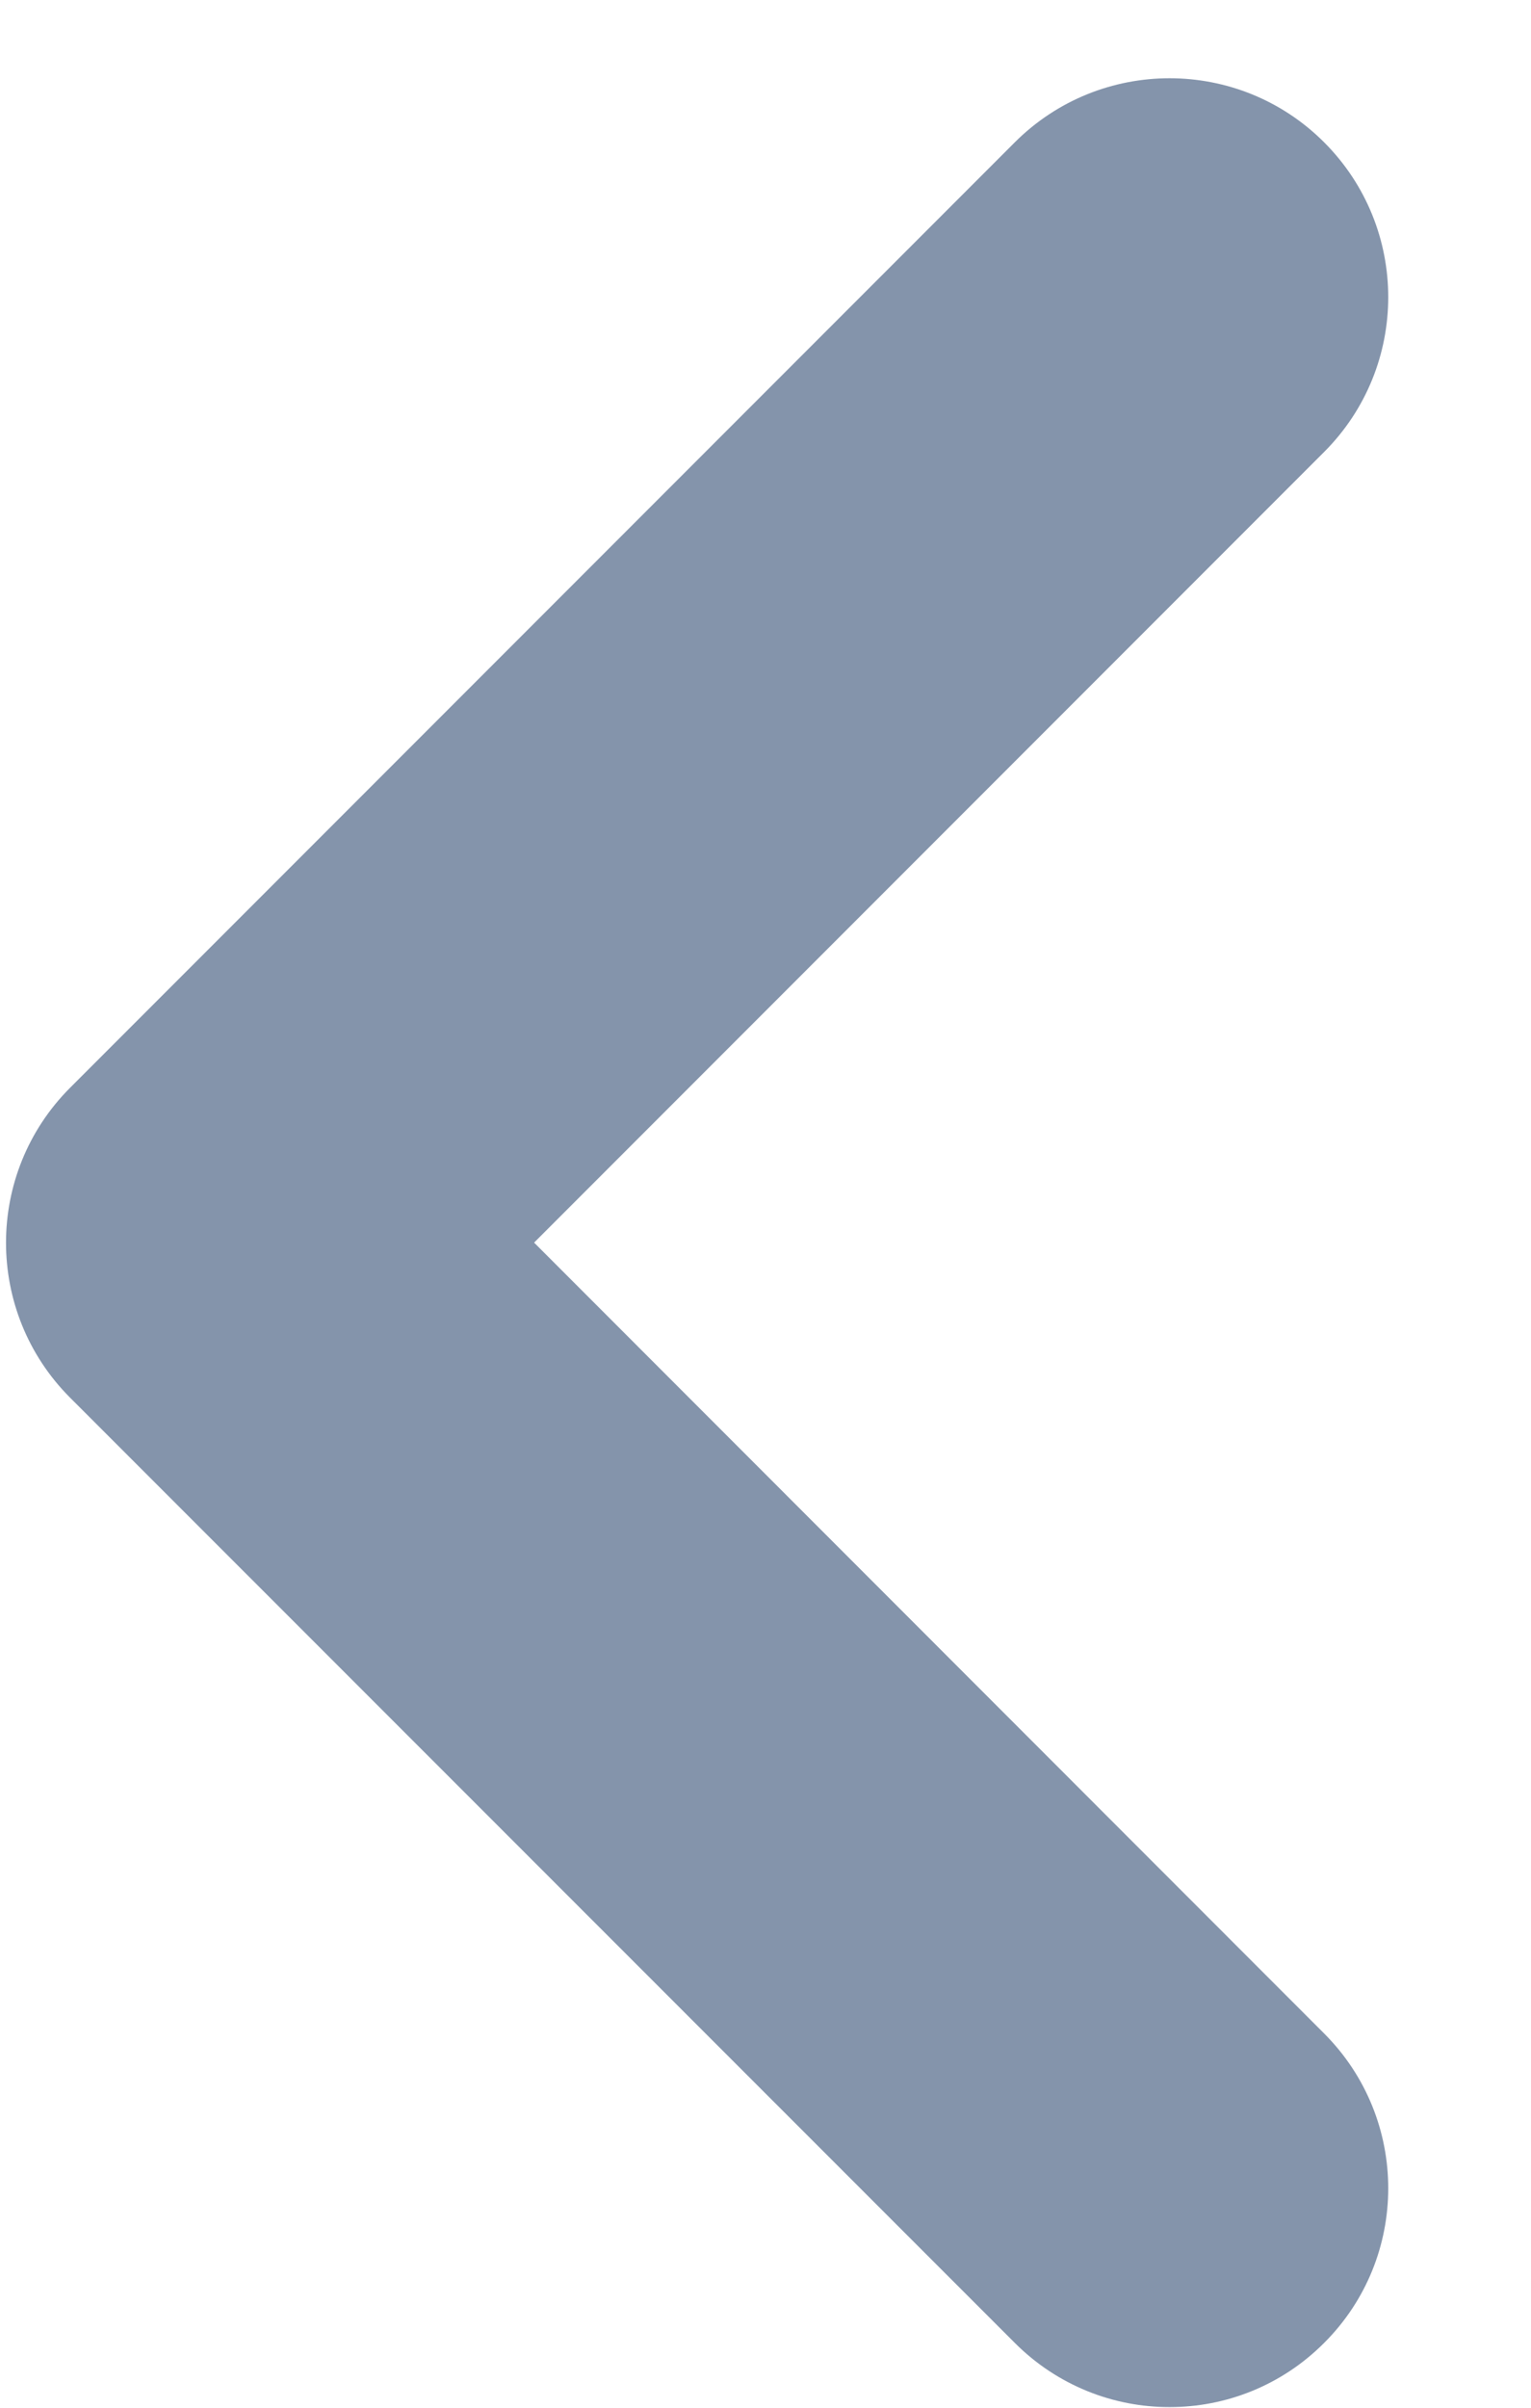 <svg width="7" height="11" viewBox="0 0 7 11" fill="none" xmlns="http://www.w3.org/2000/svg">
<path fill-rule="evenodd" clip-rule="evenodd" d="M6.054 0.65C6.445 1.041 6.445 1.674 6.054 2.065L2.442 5.677L6.054 9.29C6.445 9.681 6.445 10.314 6.054 10.704C5.664 11.095 5.031 11.095 4.64 10.704L0.32 6.385C-0.07 5.994 -0.07 5.361 0.32 4.97L4.64 0.65C5.031 0.26 5.664 0.26 6.054 0.65Z" fill="#8494AB"/>
</svg>
